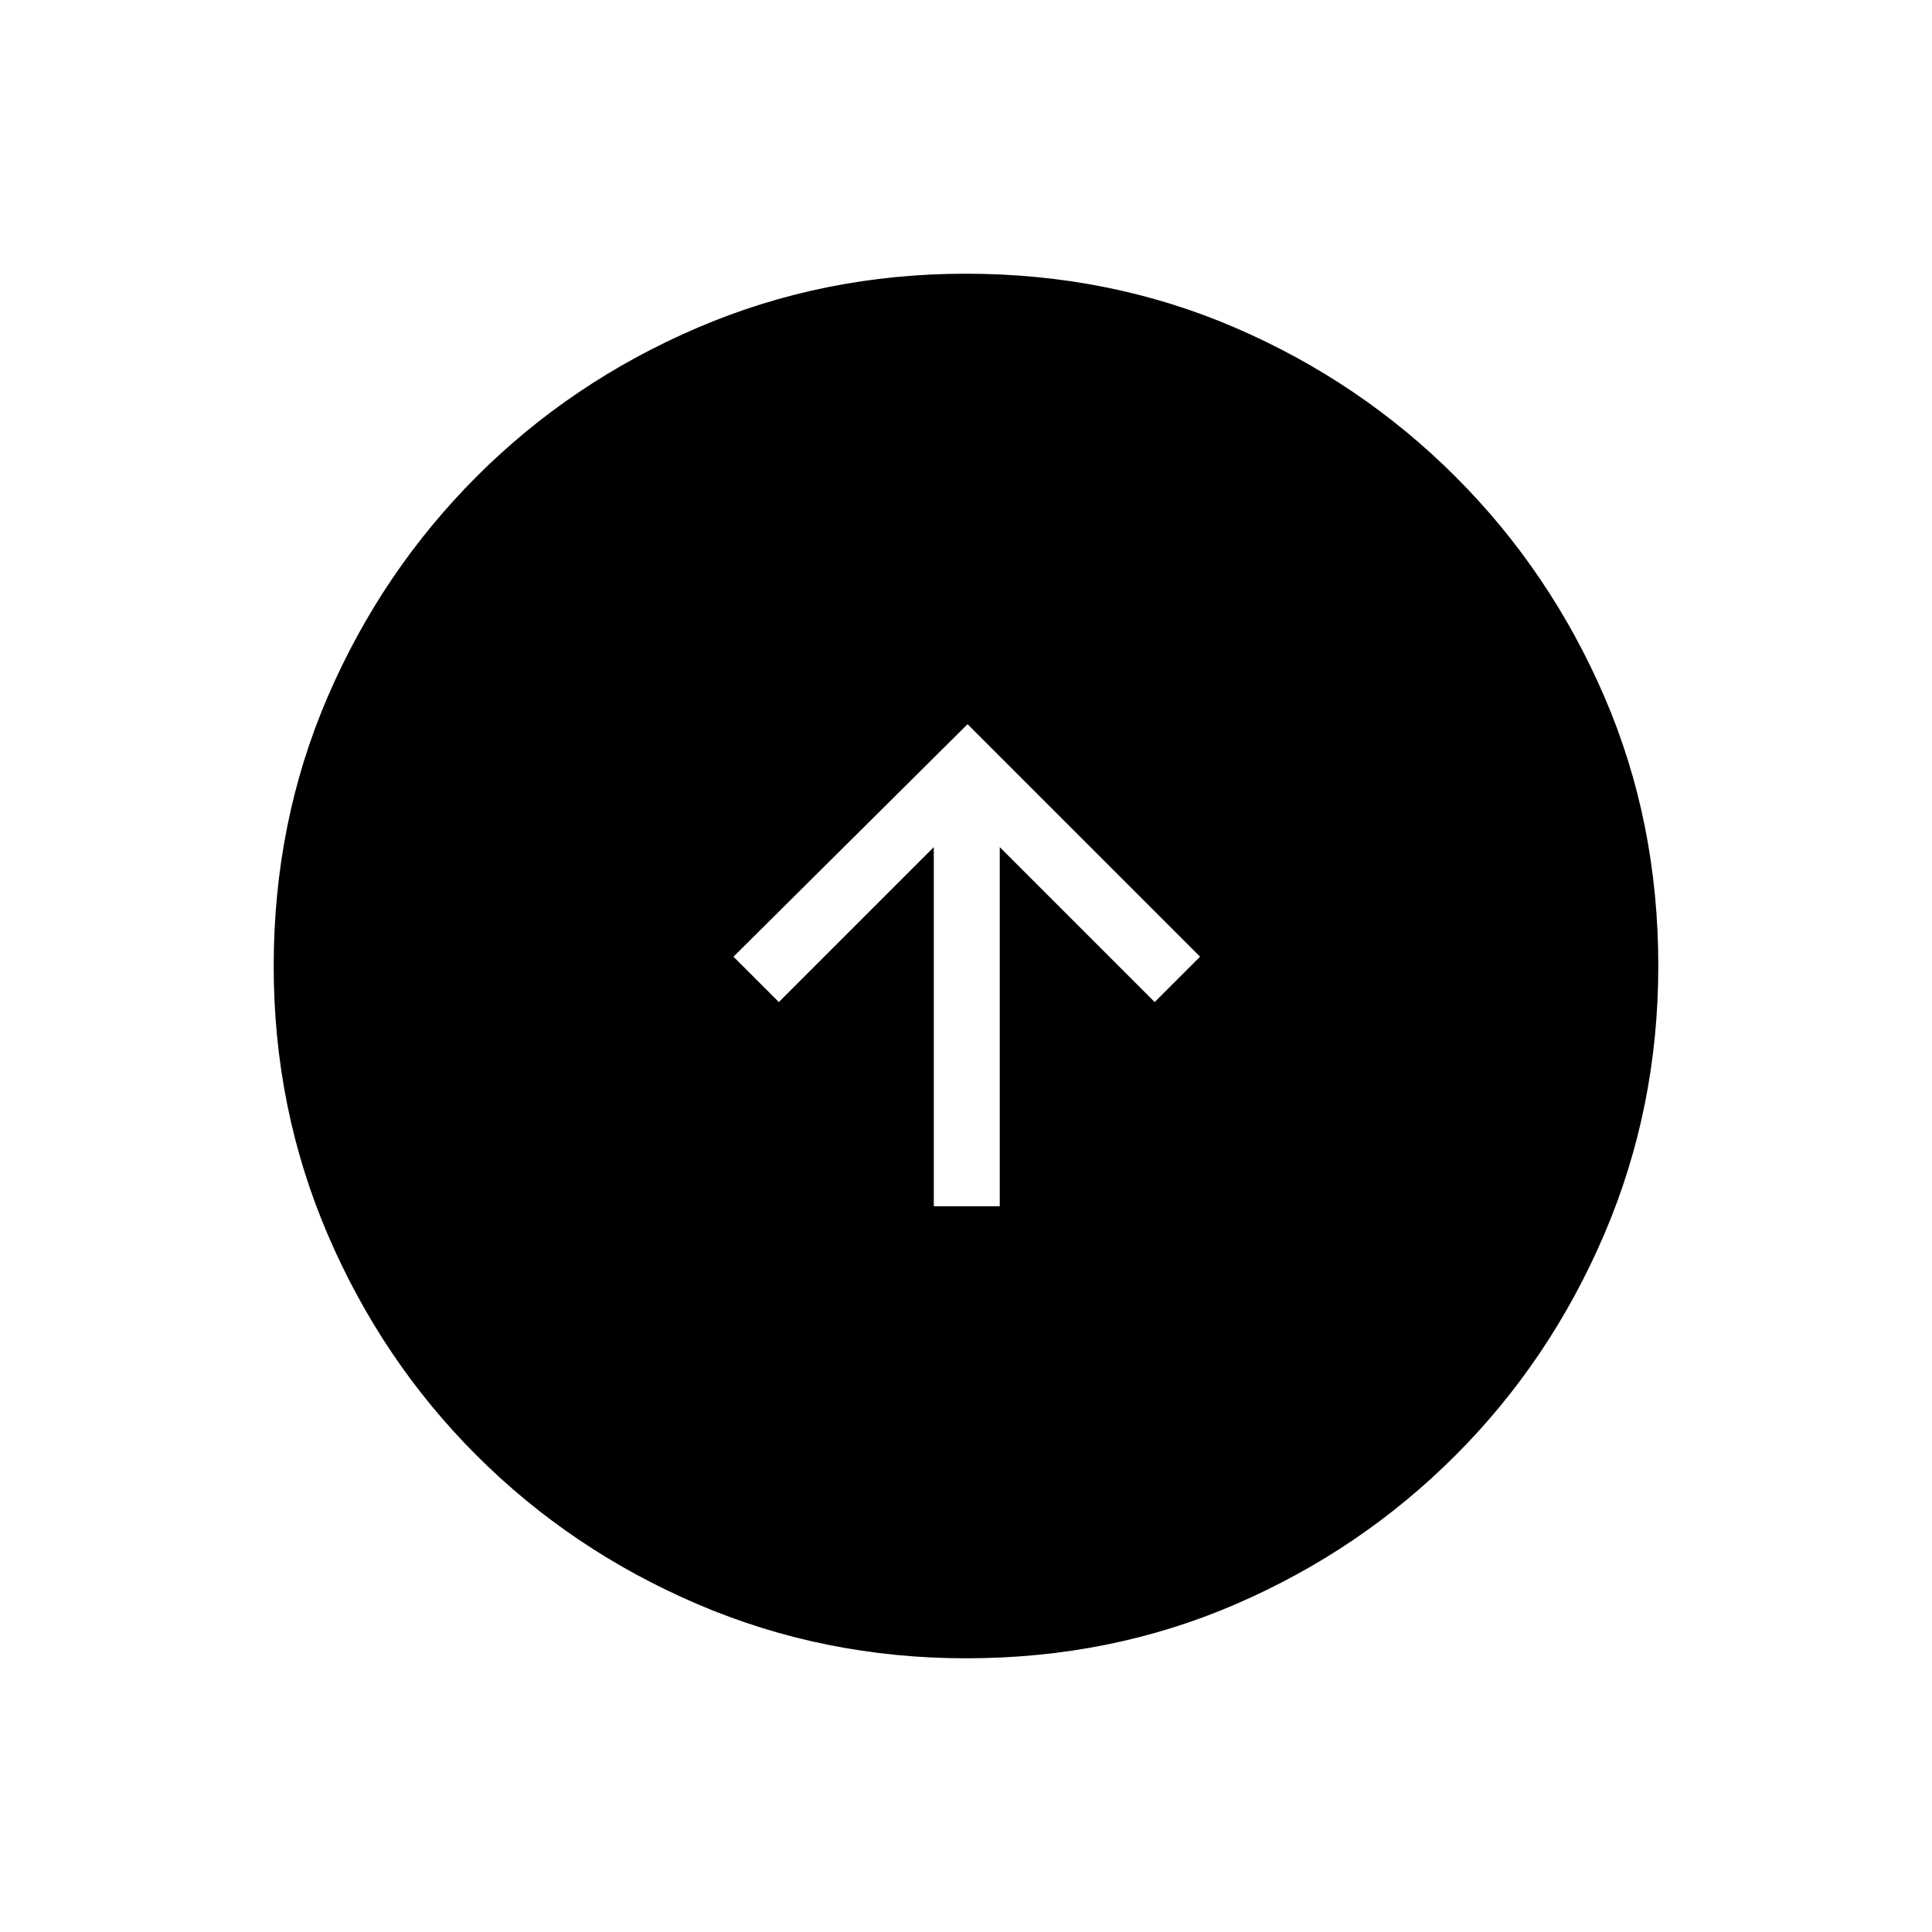 <svg xmlns="http://www.w3.org/2000/svg" height="20" viewBox="0 -960 960 960" width="20"><path d="M464-360.62h32.77v-178.46l77 77 22.54-22.54-115.54-115.53-116.31 115.53L387-462.08l77-77v178.46ZM480.13-136q-70.67 0-133.41-26.84-62.73-26.84-109.86-73.92t-73.99-109.76Q136-409.19 136-479.87q0-71.67 26.84-133.91 26.84-62.23 73.92-109.36t109.76-73.99Q409.19-824 479.87-824q71.67 0 133.91 26.84 62.23 26.84 109.36 73.92t73.99 109.26Q824-551.81 824-480.13q0 70.67-26.84 133.41-26.84 62.73-73.92 109.86t-109.26 73.99Q551.81-136 480.13-136Z"/></svg>